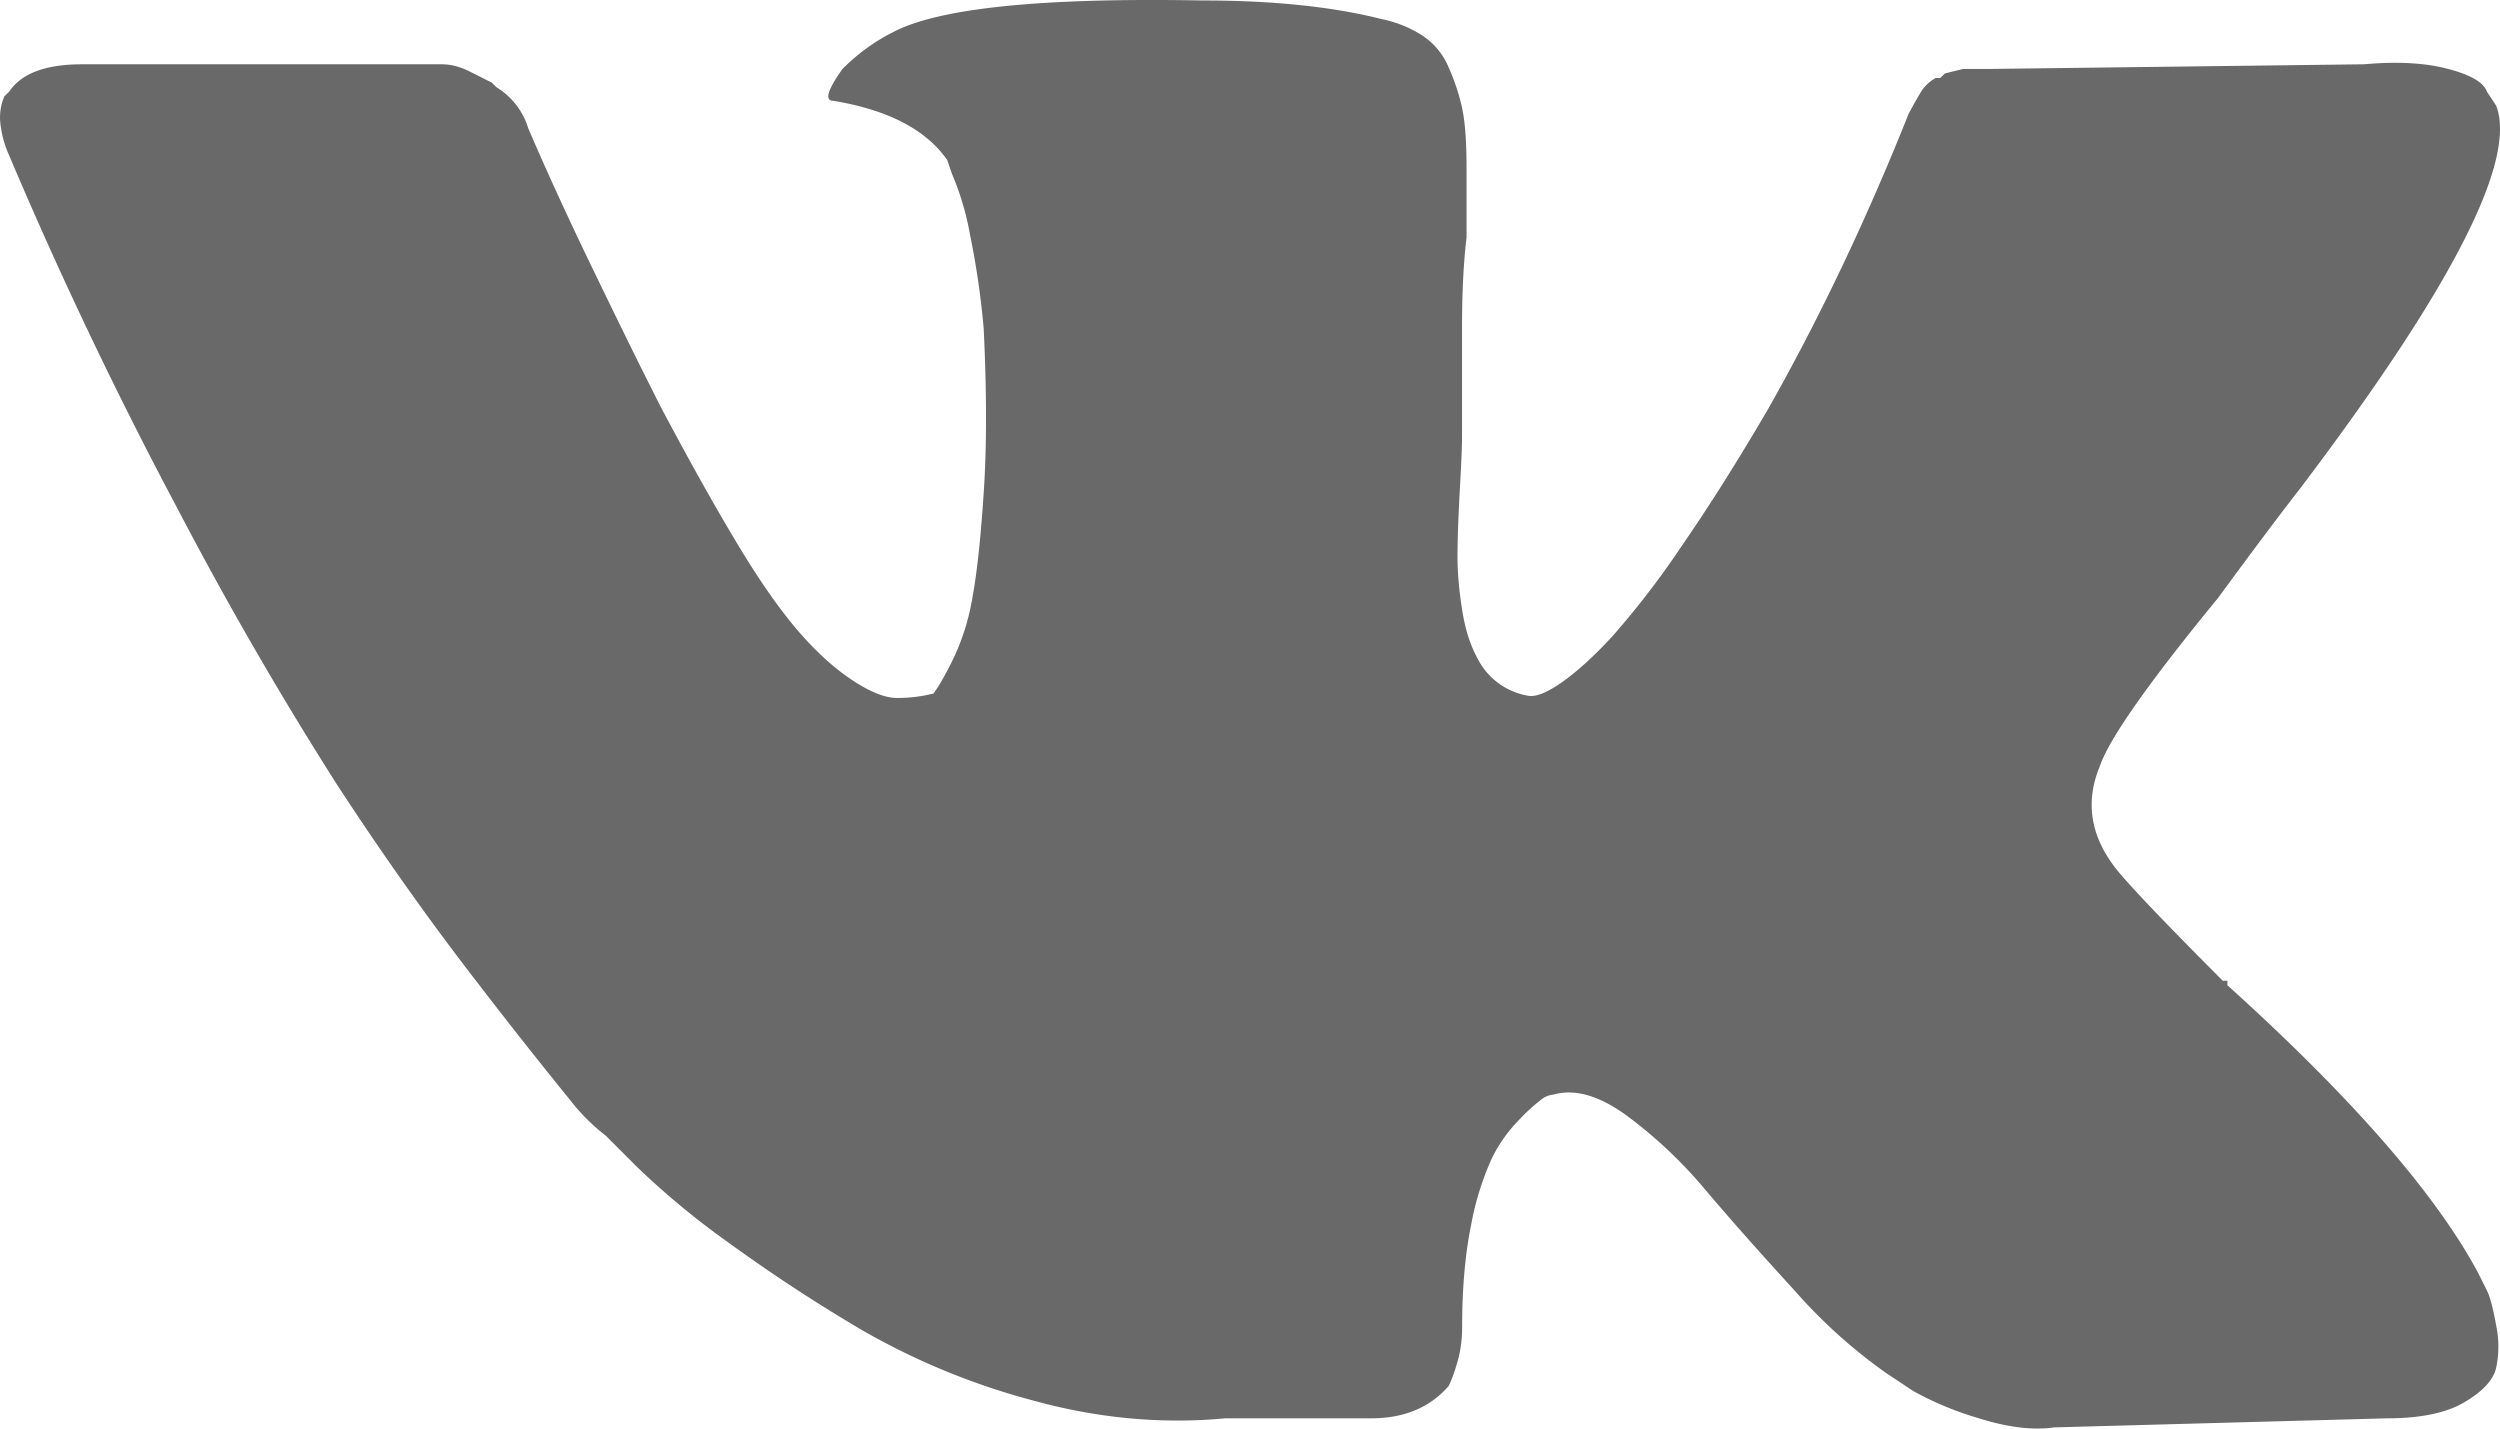 <svg xmlns="http://www.w3.org/2000/svg" width="21" height="12" viewBox="0 0 21 12">
    <path fill="#696969" fill-rule="evenodd" d="M20.967.885c.179.46-.37 1.532-1.645 3.217-.179.23-.408.536-.689.919-.586.715-.918 1.187-.995 1.417-.127.306-.076.6.153.88.128.154.421.46.88.92h.039v.038c1.046.944 1.747 1.749 2.104 2.412l.077.154c.025.05.05.146.076.287a.87.87 0 0 1 0 .364c-.025.102-.115.197-.268.287-.153.09-.37.134-.65.134l-2.793.076c-.179.026-.39 0-.632-.076a2.697 2.697 0 0 1-.554-.23l-.23-.153a4.407 4.407 0 0 1-.765-.69c-.28-.306-.53-.587-.746-.842a3.838 3.838 0 0 0-.67-.632c-.23-.166-.433-.223-.612-.172a.186.186 0 0 0-.096.038 1.575 1.575 0 0 0-.19.173 1.24 1.24 0 0 0-.23.325 2.402 2.402 0 0 0-.173.555c-.05.243-.076.53-.076.862 0 .102-.013.198-.038.287-.026.09-.051.16-.077.21l-.038.04c-.153.152-.357.229-.612.229h-1.225c-.535.05-1.077 0-1.626-.153a5.914 5.914 0 0 1-1.435-.594 13.975 13.975 0 0 1-1.11-.728 6.718 6.718 0 0 1-.764-.631l-.268-.268a1.679 1.679 0 0 1-.306-.307 46.172 46.172 0 0 1-.785-.995c-.395-.511-.784-1.06-1.167-1.647a31.543 31.543 0 0 1-1.339-2.317A37.347 37.347 0 0 1 .077 1.306.883.883 0 0 1 0 1C0 .923.013.86.038.808L.077.77C.179.617.383.54.689.54H3.71c.077 0 .153.02.23.058l.191.096.038.038a.611.611 0 0 1 .268.345c.153.357.326.733.517 1.13.191.395.338.695.44.9l.153.305c.23.434.44.811.631 1.13.191.32.364.568.517.747.153.179.306.319.459.421.153.102.28.153.382.153.102 0 .205-.012.307-.038 0 0 .012-.02.038-.057a2.88 2.88 0 0 0 .134-.25 1.92 1.92 0 0 0 .153-.497c.038-.204.07-.498.095-.88.026-.384.026-.843 0-1.38a6.816 6.816 0 0 0-.114-.785 2.354 2.354 0 0 0-.153-.517l-.039-.114c-.178-.256-.497-.422-.956-.498-.077 0-.051-.09.076-.268.128-.128.268-.23.421-.307.383-.204 1.25-.293 2.602-.268.587 0 1.084.051 1.492.153.128.026.242.07.344.134a.59.59 0 0 1 .23.269c.051.114.09.23.115.344.025.115.038.281.038.498v.594c-.025.204-.038.46-.038.765v.92c0 .076-.007.23-.02.46-.012.229-.018.408-.018.535 0 .128.012.275.038.44.025.167.07.307.134.422a.584.584 0 0 0 .42.306c.064.013.16-.025.288-.115.127-.09.267-.217.42-.383a7.17 7.17 0 0 0 .574-.746c.23-.332.472-.715.727-1.15.434-.765.83-1.595 1.186-2.488.026-.051.058-.109.096-.173a.337.337 0 0 1 .134-.134h.038l.039-.038.153-.038h.23L19.857.54c.28-.025.516-.012.707.039.192.05.3.115.326.191l.076.115z"/>
</svg>
